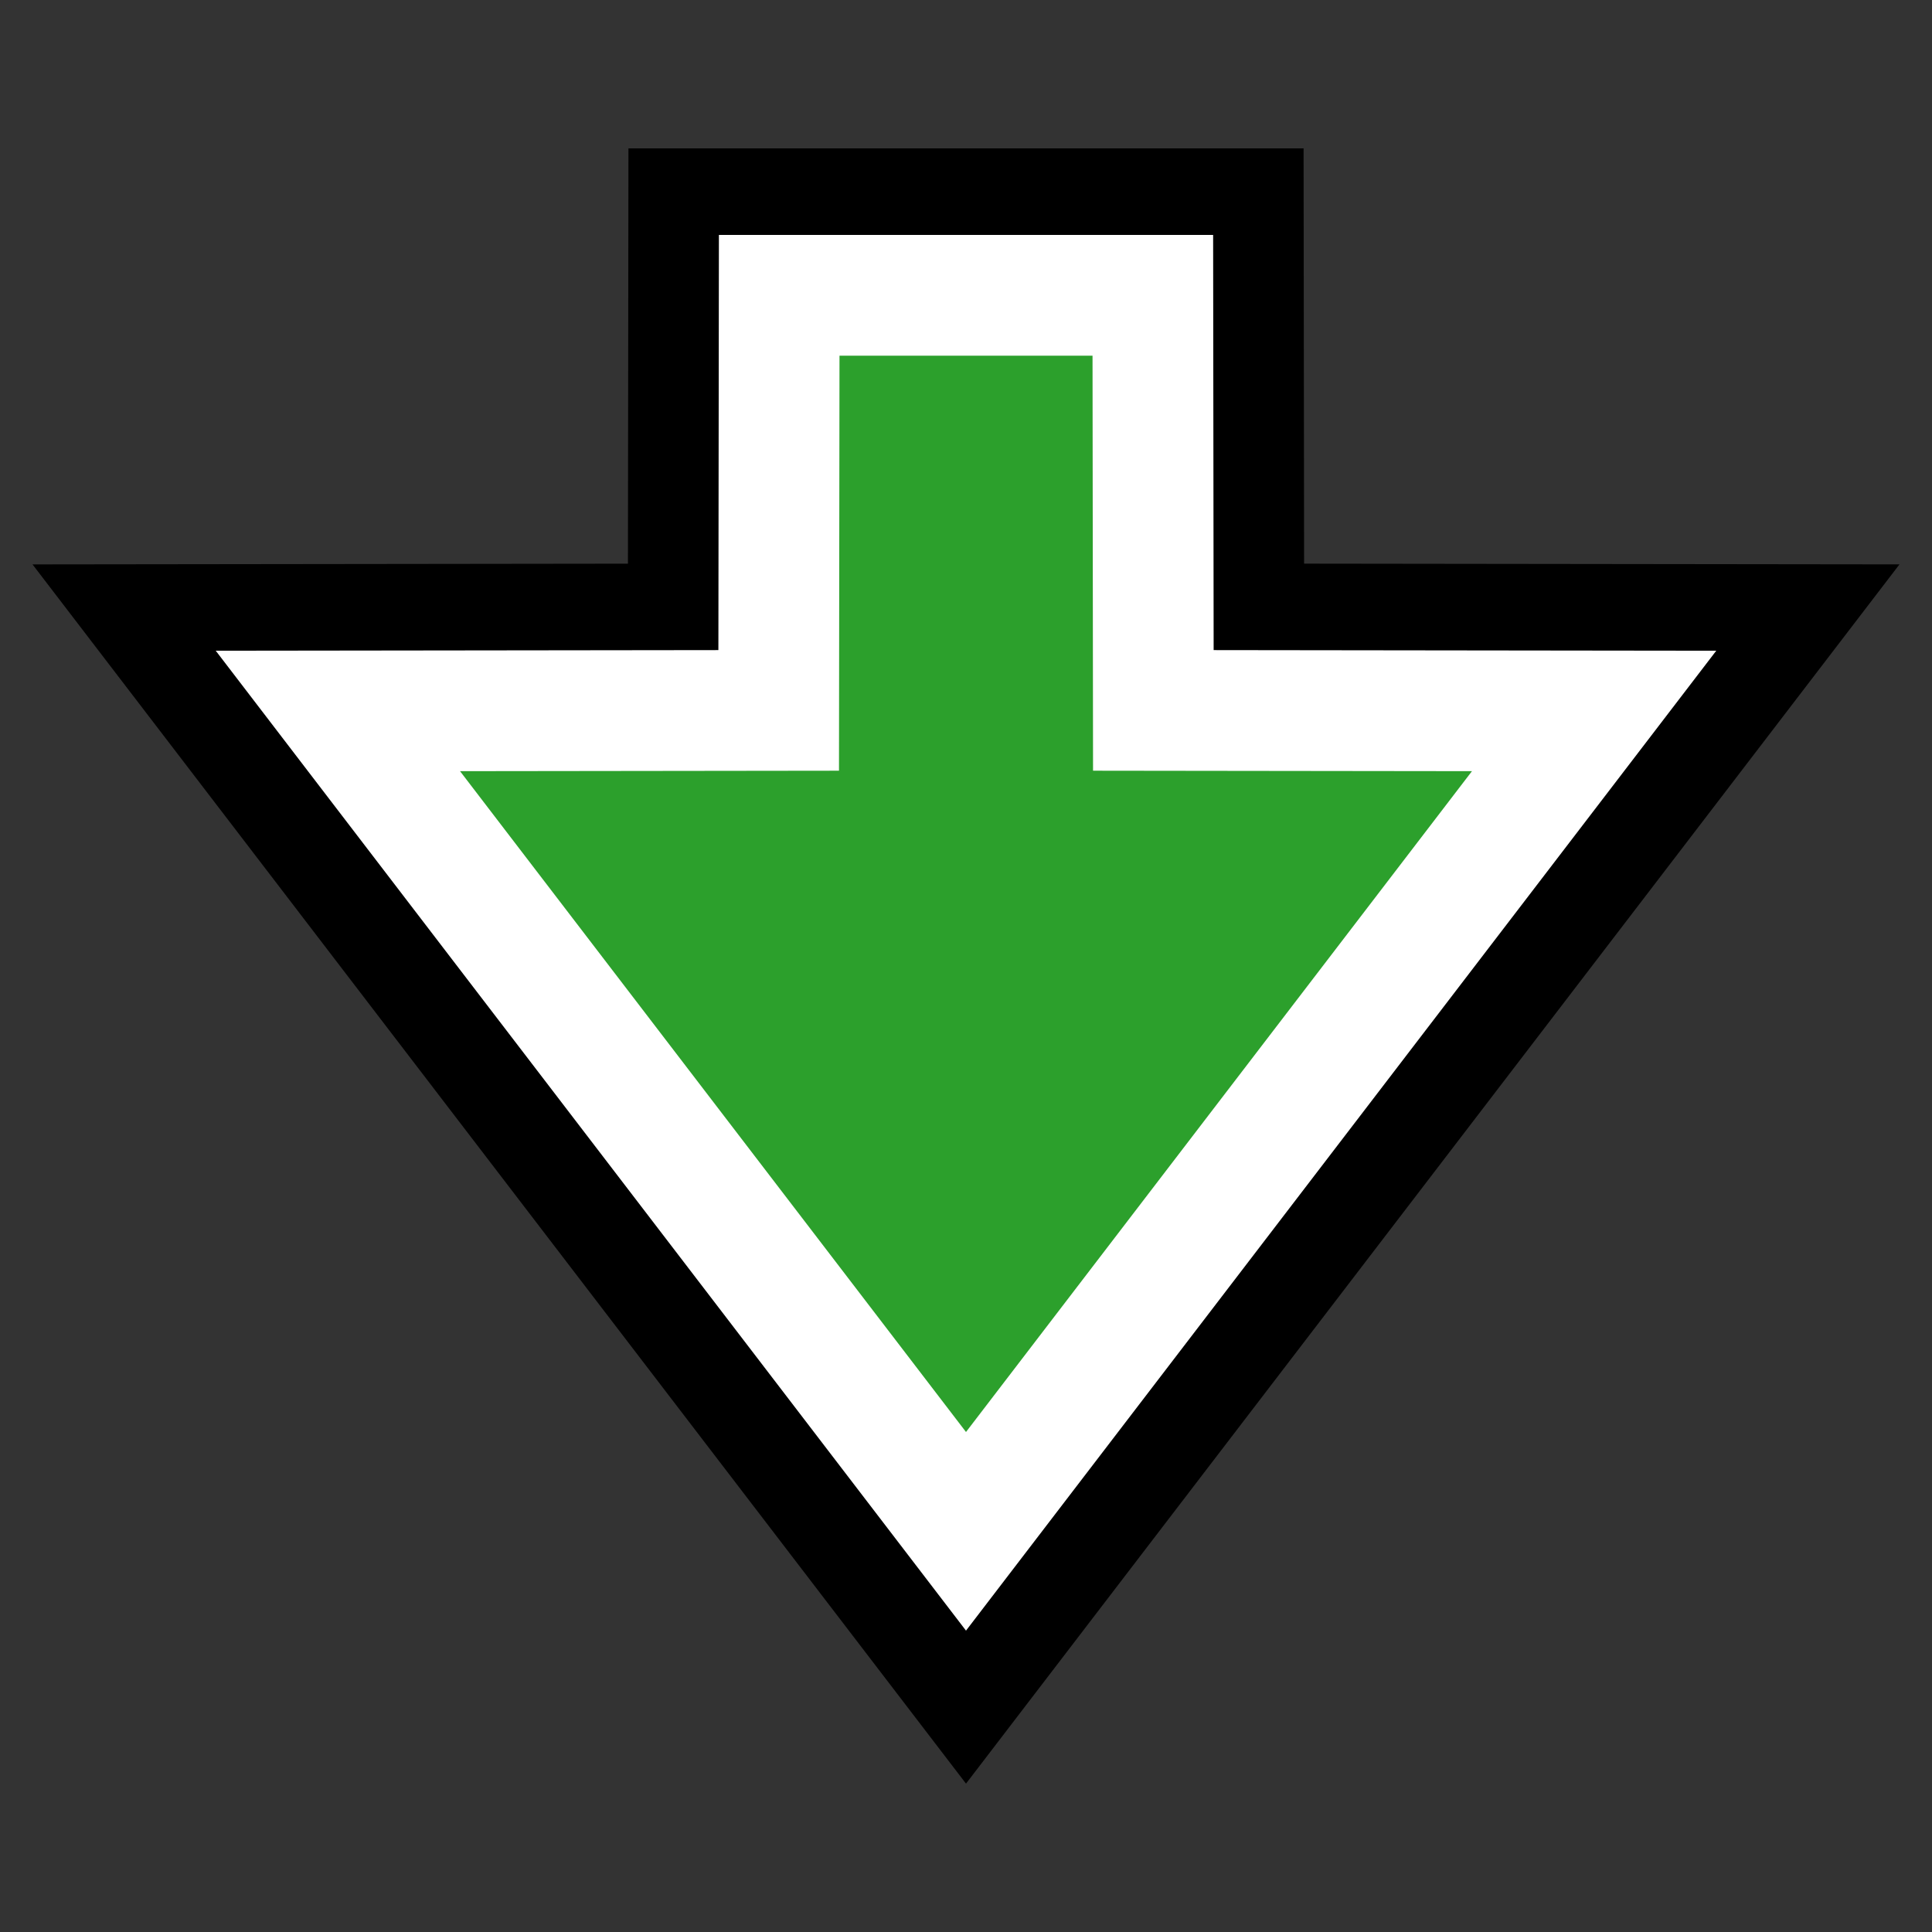 <svg xmlns="http://www.w3.org/2000/svg" viewBox="0 0 64 64"><rect x="0" y="0" width="64" height="64" fill="#333333" stroke="none"/><path fill="none" stroke="#000" stroke-width="10" d="M25.812 9.916l-.017 13.75-14.602.018L32 50.86l20.807-27.177-14.601-.018-.017-13.749z"/><path fill="#2ca02c" stroke="#fff" stroke-width="4" d="M25.812 9.783l-.017 13.75-14.602.018L32 50.727l20.807-27.176-14.601-.018-.017-13.75z"/></svg>